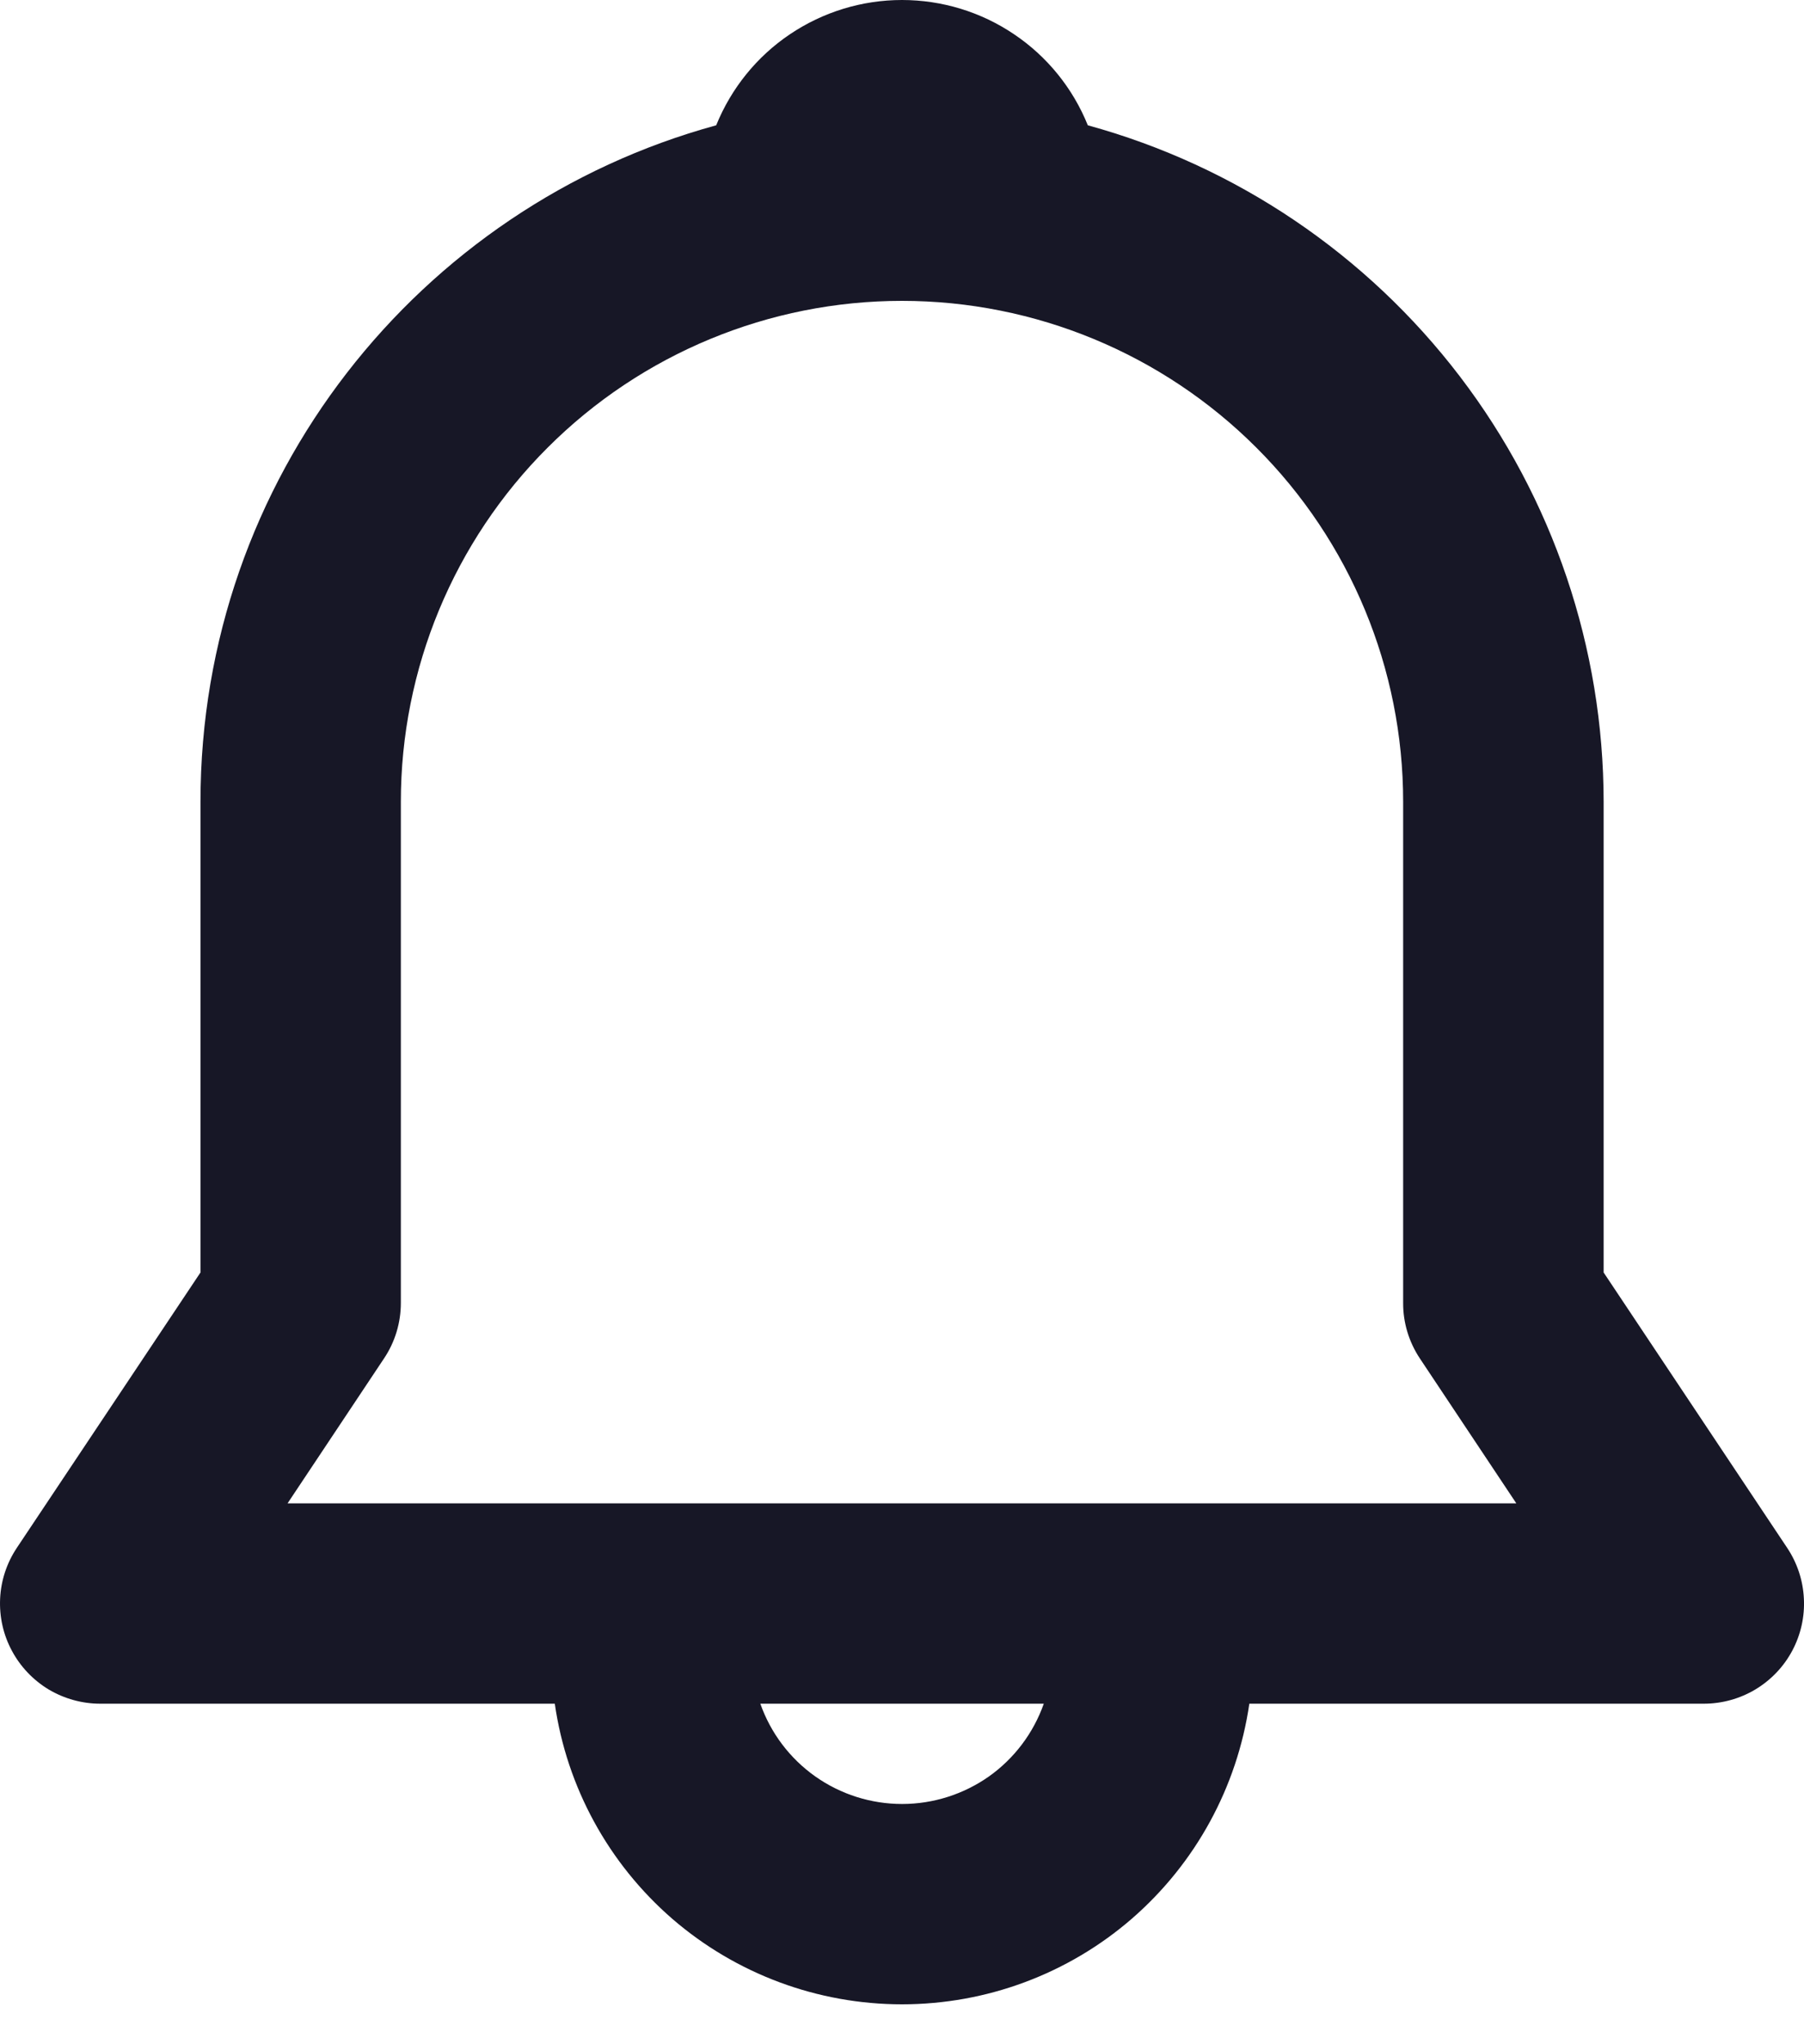<svg width="15" height="17" viewBox="0 0 15 17" fill="none" xmlns="http://www.w3.org/2000/svg">
<path d="M5.955 1.042C6.08 0.734 6.293 0.47 6.568 0.285C6.844 0.099 7.168 0 7.5 0C7.832 0 8.157 0.099 8.432 0.285C8.707 0.47 8.921 0.734 9.045 1.042C10.277 1.38 11.364 2.115 12.139 3.131C12.914 4.147 13.333 5.39 13.334 6.668V10.582L14.86 12.872C14.944 12.998 14.992 13.144 14.999 13.294C15.007 13.445 14.973 13.595 14.902 13.728C14.831 13.861 14.725 13.972 14.595 14.05C14.466 14.127 14.318 14.168 14.167 14.168H10.388C10.287 14.863 9.94 15.497 9.41 15.957C8.88 16.416 8.202 16.668 7.5 16.668C6.799 16.668 6.121 16.416 5.59 15.957C5.06 15.497 4.713 14.863 4.613 14.168H0.833C0.683 14.168 0.535 14.127 0.405 14.05C0.276 13.972 0.17 13.861 0.099 13.728C0.027 13.595 -0.006 13.445 0.001 13.294C0.008 13.144 0.056 12.998 0.14 12.872L1.667 10.582V6.668C1.667 3.982 3.483 1.718 5.955 1.042ZM6.322 14.168C6.408 14.412 6.567 14.623 6.779 14.773C6.99 14.922 7.242 15.002 7.501 15.002C7.759 15.002 8.011 14.922 8.223 14.773C8.434 14.623 8.593 14.412 8.679 14.168H6.321H6.322ZM7.5 2.502C6.395 2.502 5.335 2.941 4.554 3.722C3.772 4.503 3.333 5.563 3.333 6.668V10.835C3.333 10.999 3.285 11.16 3.193 11.297L2.391 12.502H12.608L11.806 11.297C11.715 11.16 11.666 10.999 11.667 10.835V6.668C11.667 5.563 11.228 4.503 10.446 3.722C9.665 2.941 8.605 2.502 7.5 2.502Z" fill="#171726"/>
</svg>
